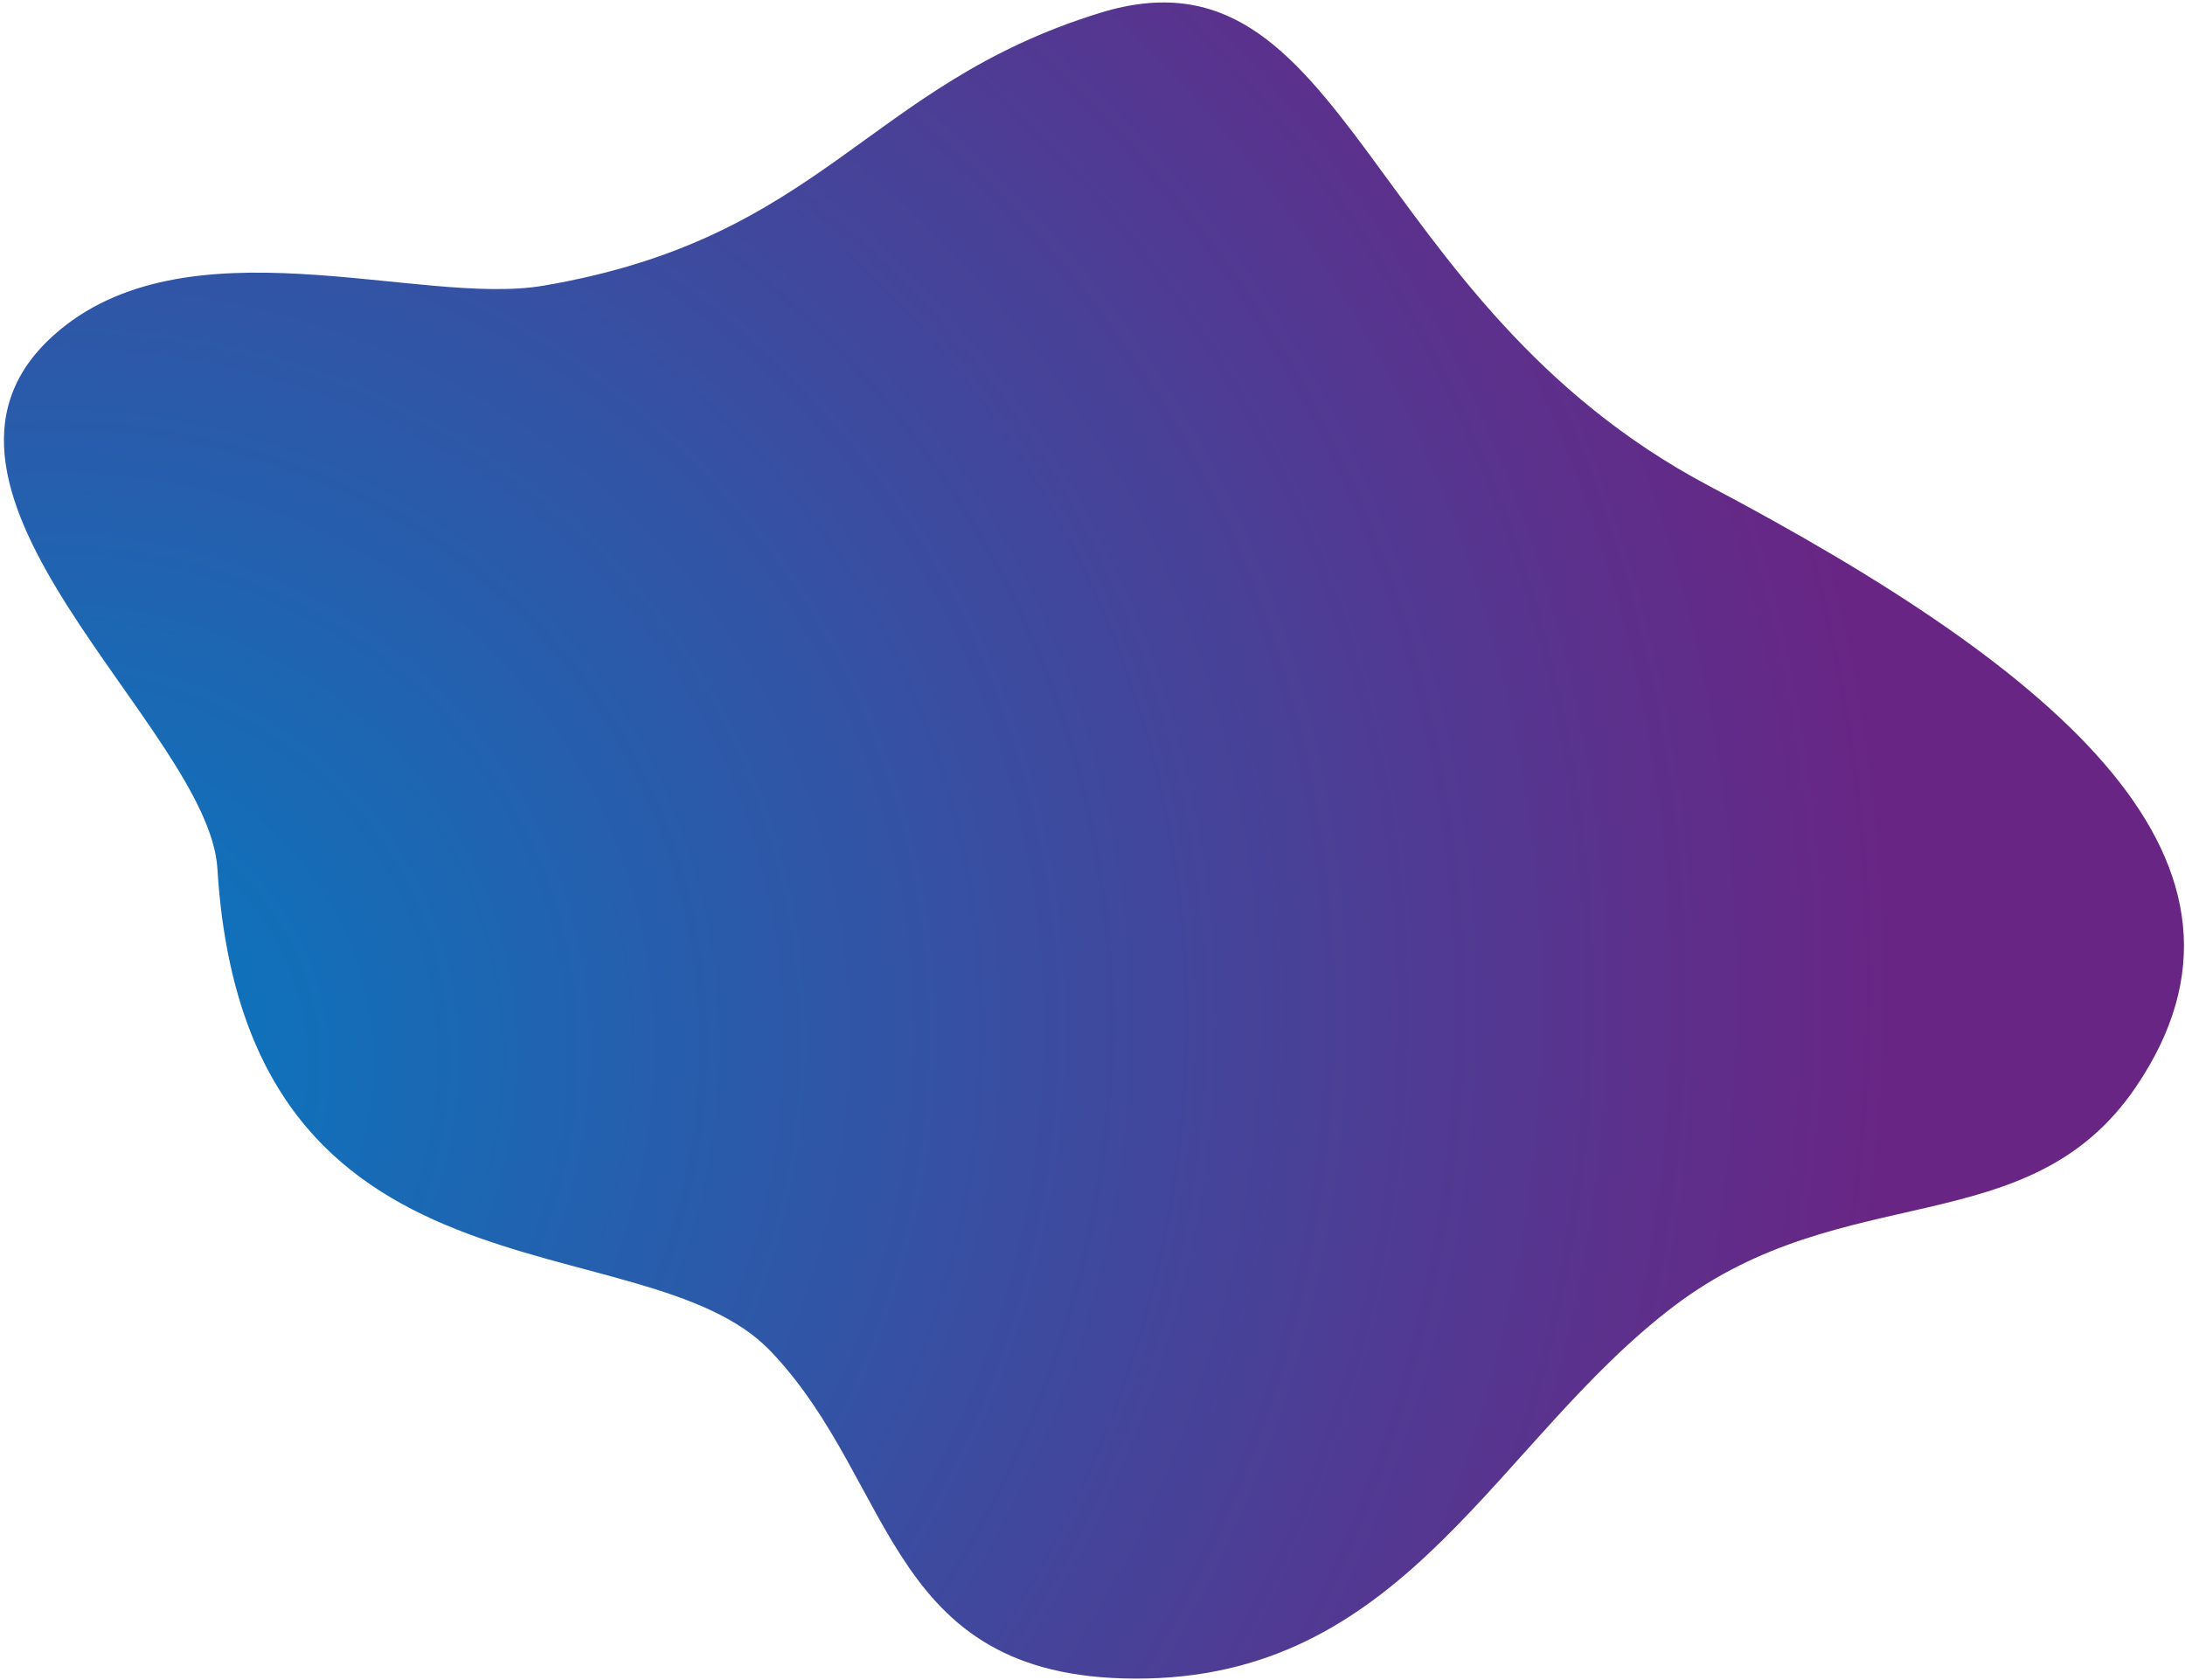 <svg width="147" height="113" viewBox="0 0 147 113" fill="none" xmlns="http://www.w3.org/2000/svg">
<path d="M77.165 112.911C59.571 113.291 60.469 99.933 51.847 90.894C43.224 81.855 16.495 88.901 14.625 58.42C14.046 48.983 -7.888 32.922 3.575 22.585C12.466 14.567 28.176 20.642 36.547 19.22C55.44 16.01 58.24 5.728 74.008 0.866C90.731 -4.29 91.575 20.315 115.003 32.7C138.758 45.257 153.909 58.094 143.69 73.13C136.491 83.721 124.1 79.17 112.647 87.842C100.755 96.846 94.758 112.531 77.165 112.911Z" fill="url(#paint0_radial_6_26)"/>
<defs>
<radialGradient id="paint0_radial_6_26" cx="0" cy="0" r="1" gradientUnits="userSpaceOnUse" gradientTransform="translate(0.223 72.802) rotate(-21.675) scale(129.428 119.836)">
<stop stop-color="#037CC2"/>
<stop offset="1" stop-color="#692584"/>
</radialGradient>
</defs>
</svg>
